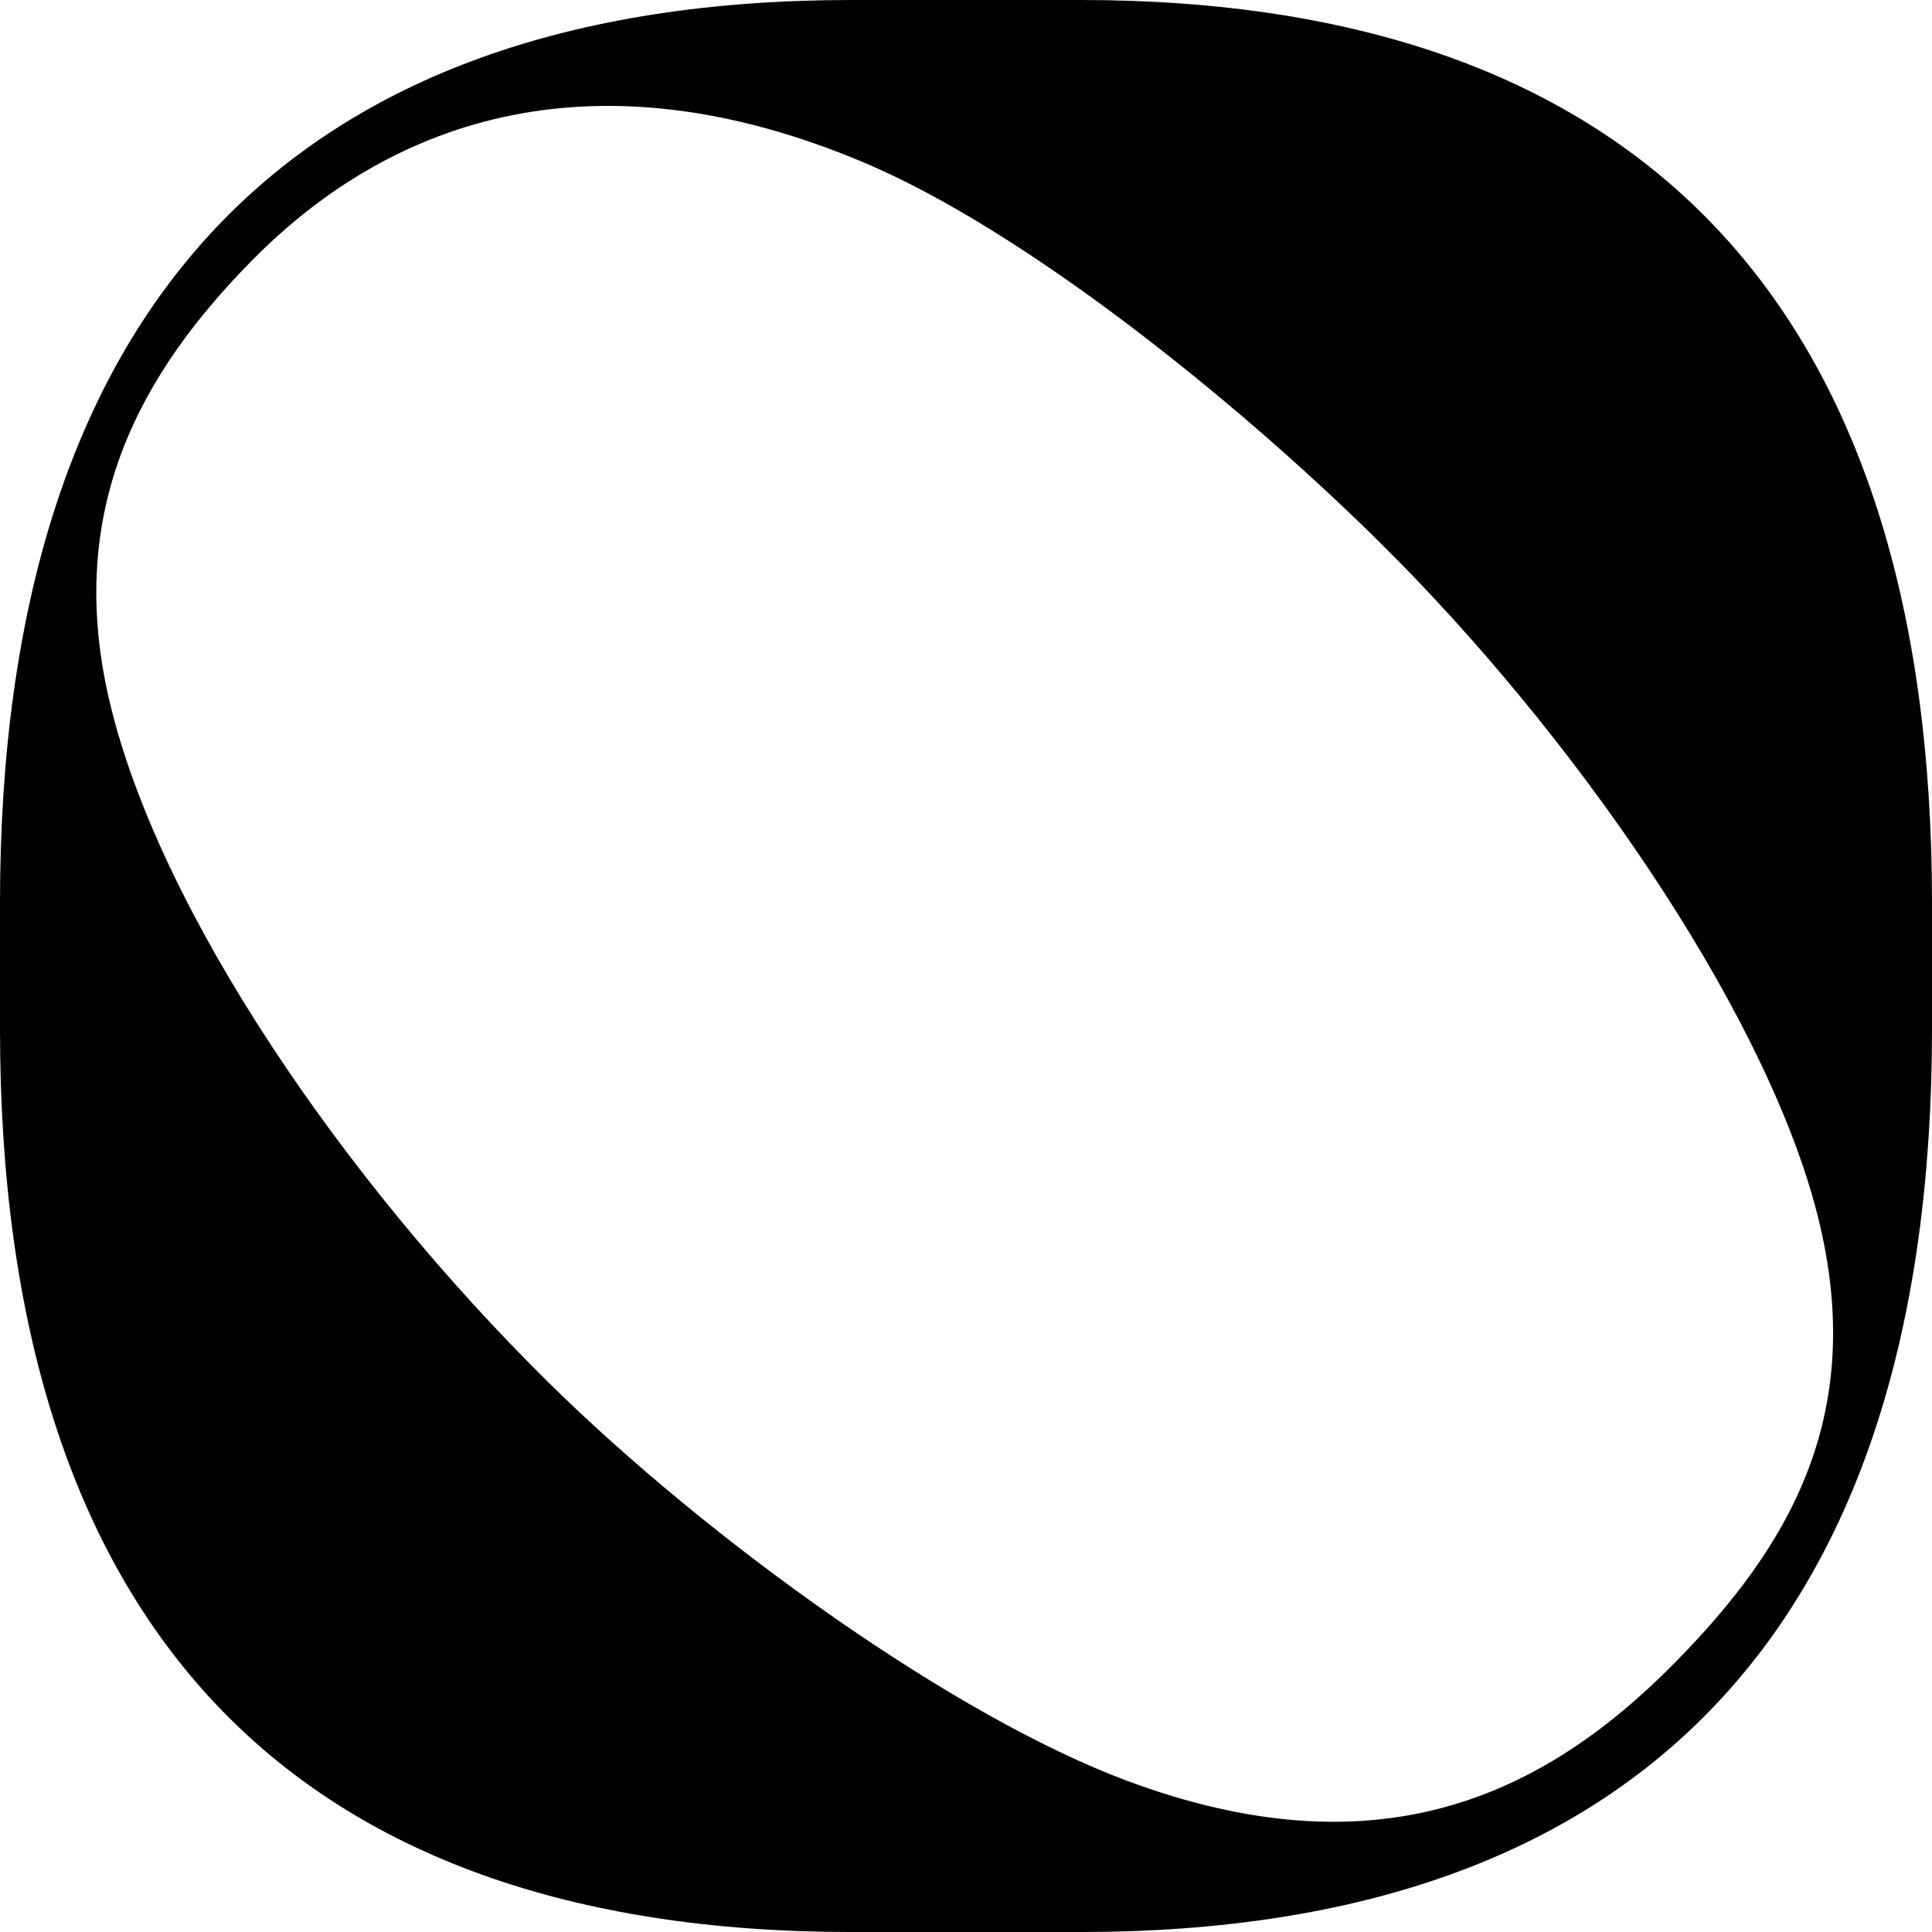 <svg xmlns="http://www.w3.org/2000/svg" viewBox="0 0 125.456 125.456"><path d="M70.172,0H55.284C18.871,0,0,19.999,0,58.631v8.195c0,38.632,18.871,58.631,55.284,58.631H70.172c36.413,0,55.284-19.999,55.284-58.631V58.631C125.456,19.999,106.585,0,70.172,0ZM108.73,107.998c-8.763,8.882-19.515,13.603-35.535,7.643-11.189-4.163-27.1-15.534-37.587-25.88C22.327,76.66,10.282,59.097,7.098,45.477c-2.93-12.533,2.154-21.355,9.287-28.585C25.686,7.465,38.93,3.33,56.051,10.533c10.278,4.324,23.89,15.158,33.456,24.596,12.632,12.463,24.822,30.096,28.36,43.184C121.473,91.645,116.241,100.385,108.73,107.998Z"/></svg>